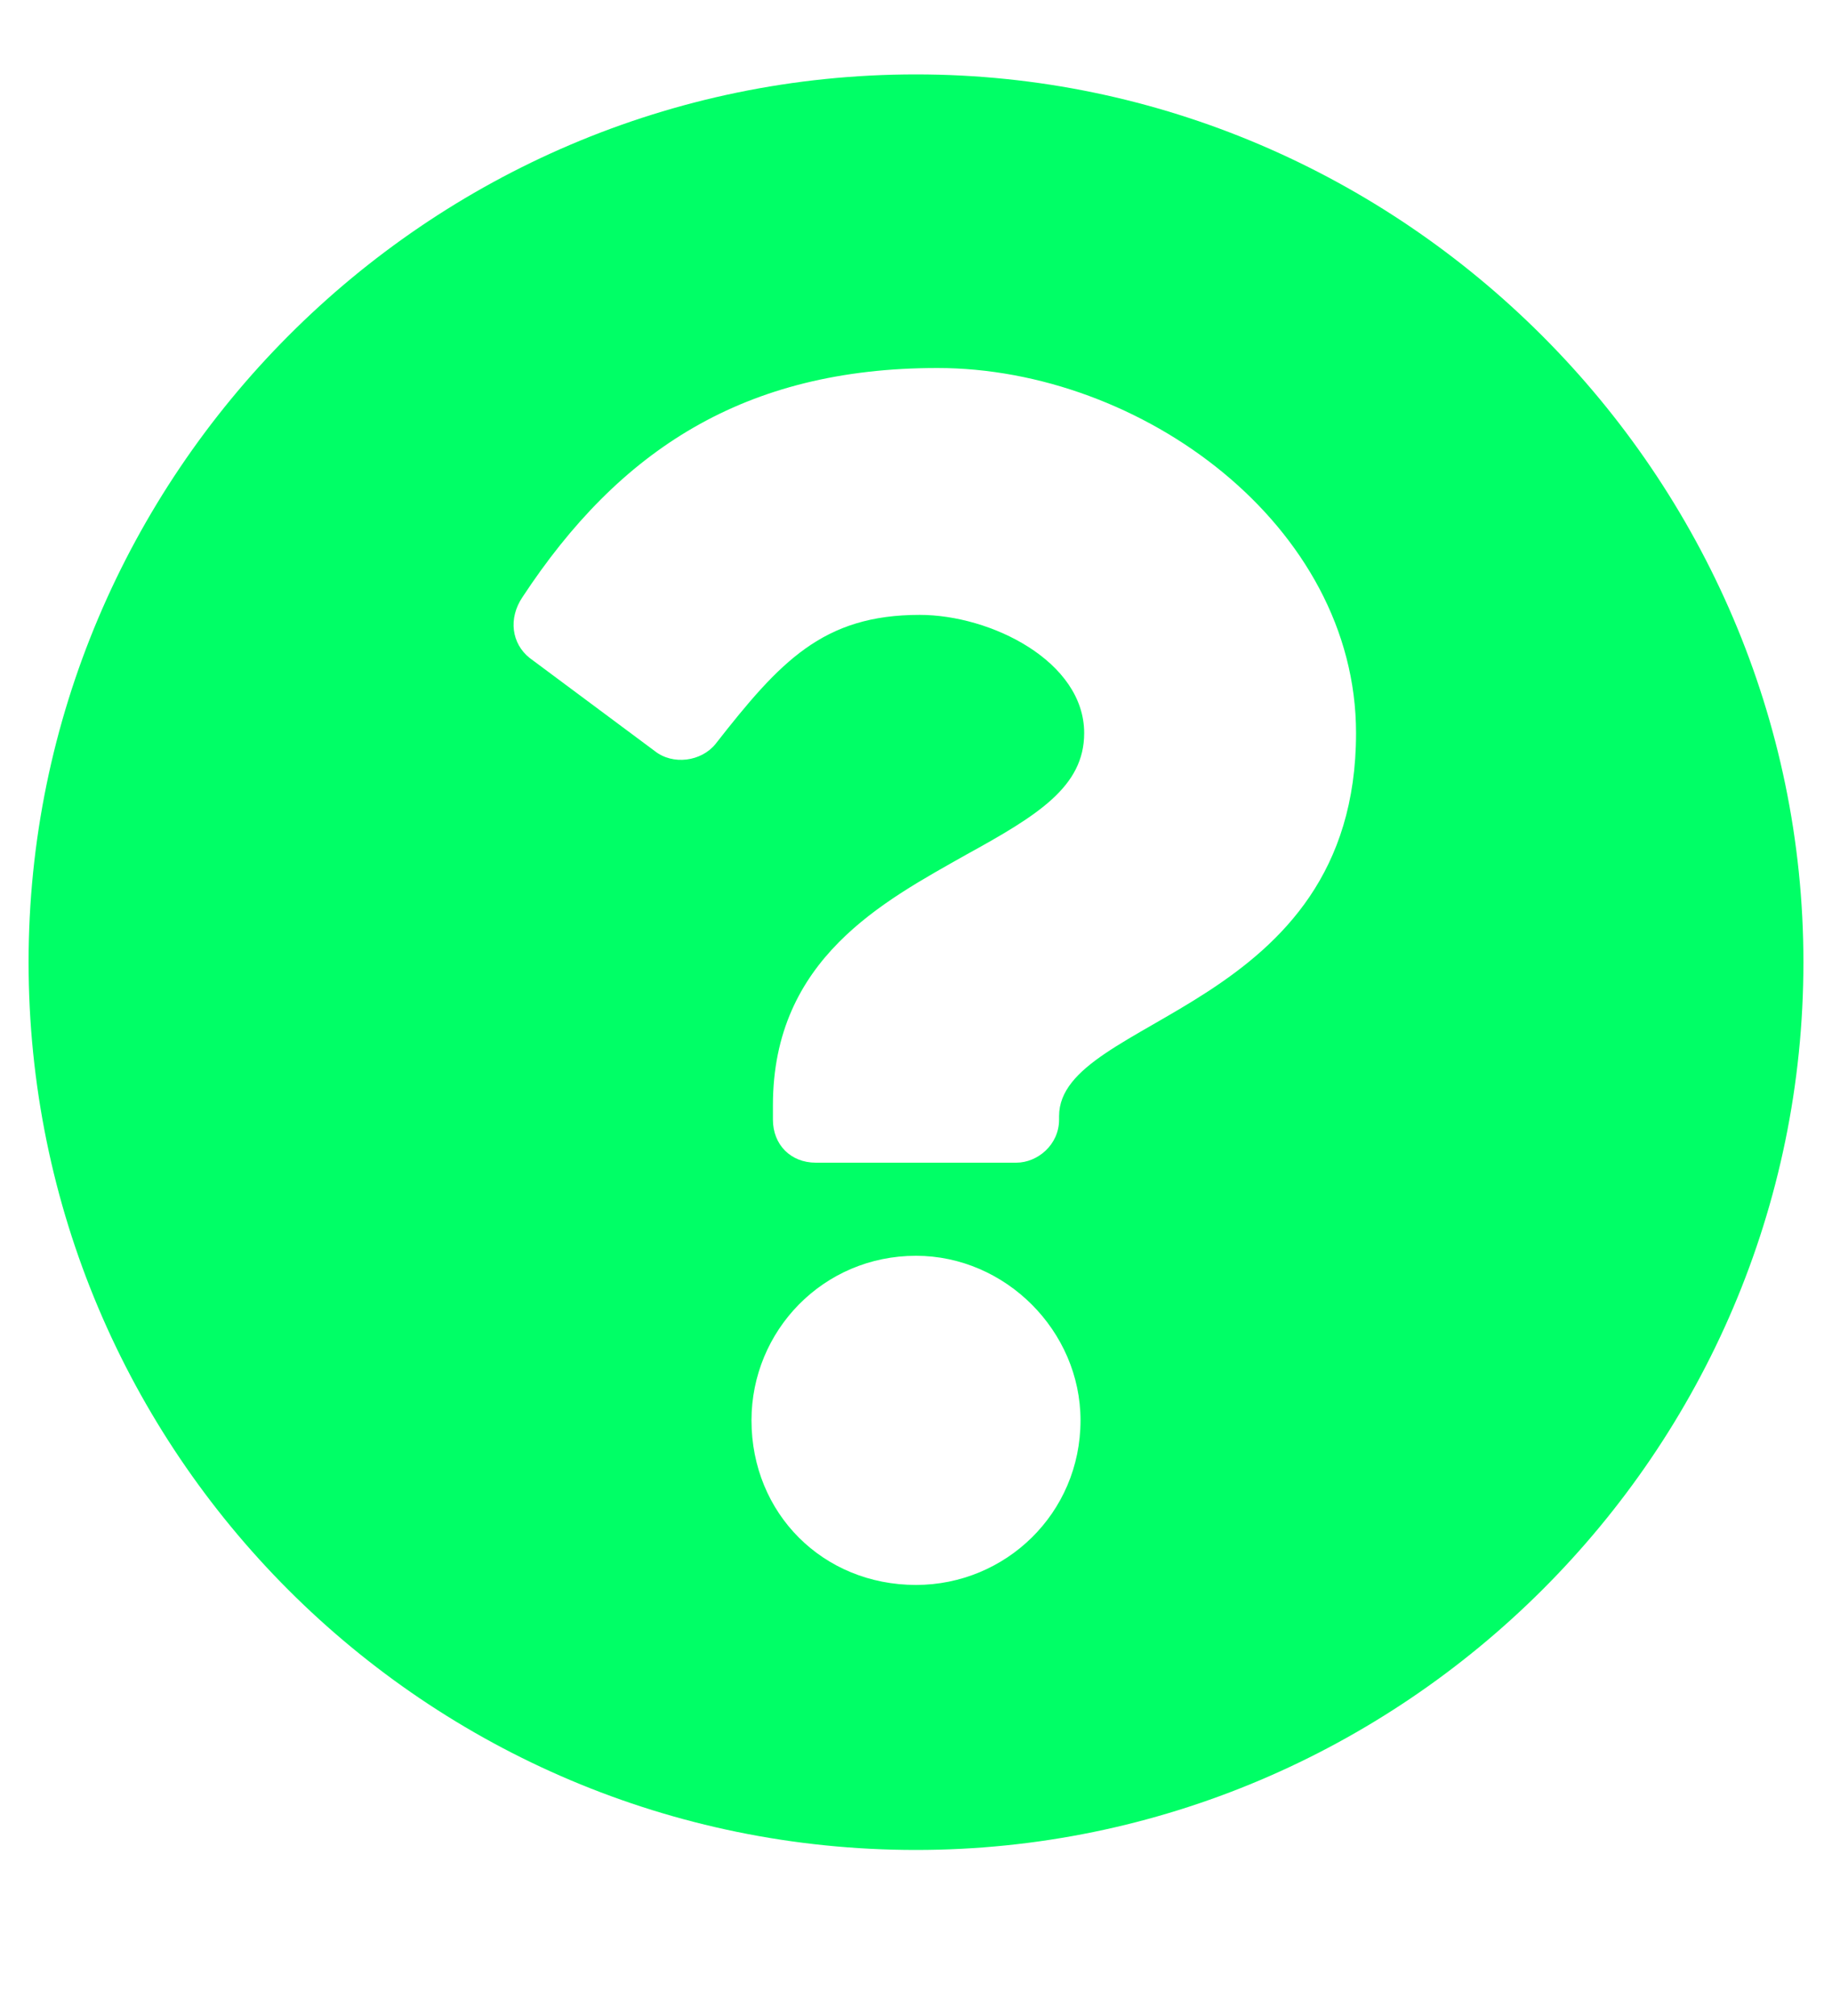 <svg width="10" height="11" viewBox="0 0 10 11" fill="none" xmlns="http://www.w3.org/2000/svg">
<path d="M9.844 5.25C9.844 2.594 7.656 0.406 5 0.406C2.324 0.406 0.156 2.594 0.156 5.25C0.156 7.926 2.324 10.094 5 10.094C7.656 10.094 9.844 7.926 9.844 5.25ZM5.117 2.008C6.23 2.008 7.402 2.867 7.402 4C7.402 5.523 5.781 5.543 5.781 6.09V6.109C5.781 6.246 5.664 6.344 5.547 6.344H4.453C4.316 6.344 4.219 6.246 4.219 6.109V6.031C4.219 5.23 4.824 4.918 5.273 4.664C5.664 4.449 5.918 4.293 5.918 4C5.918 3.609 5.41 3.355 5.02 3.355C4.492 3.355 4.258 3.609 3.906 4.059C3.828 4.156 3.672 4.176 3.574 4.098L2.891 3.59C2.793 3.512 2.773 3.375 2.852 3.258C3.379 2.457 4.062 2.008 5.117 2.008ZM5 6.852C5.488 6.852 5.898 7.262 5.898 7.75C5.898 8.258 5.488 8.648 5 8.648C4.492 8.648 4.102 8.258 4.102 7.75C4.102 7.262 4.492 6.852 5 6.852Z" fill="#00FF66"/>
</svg>
